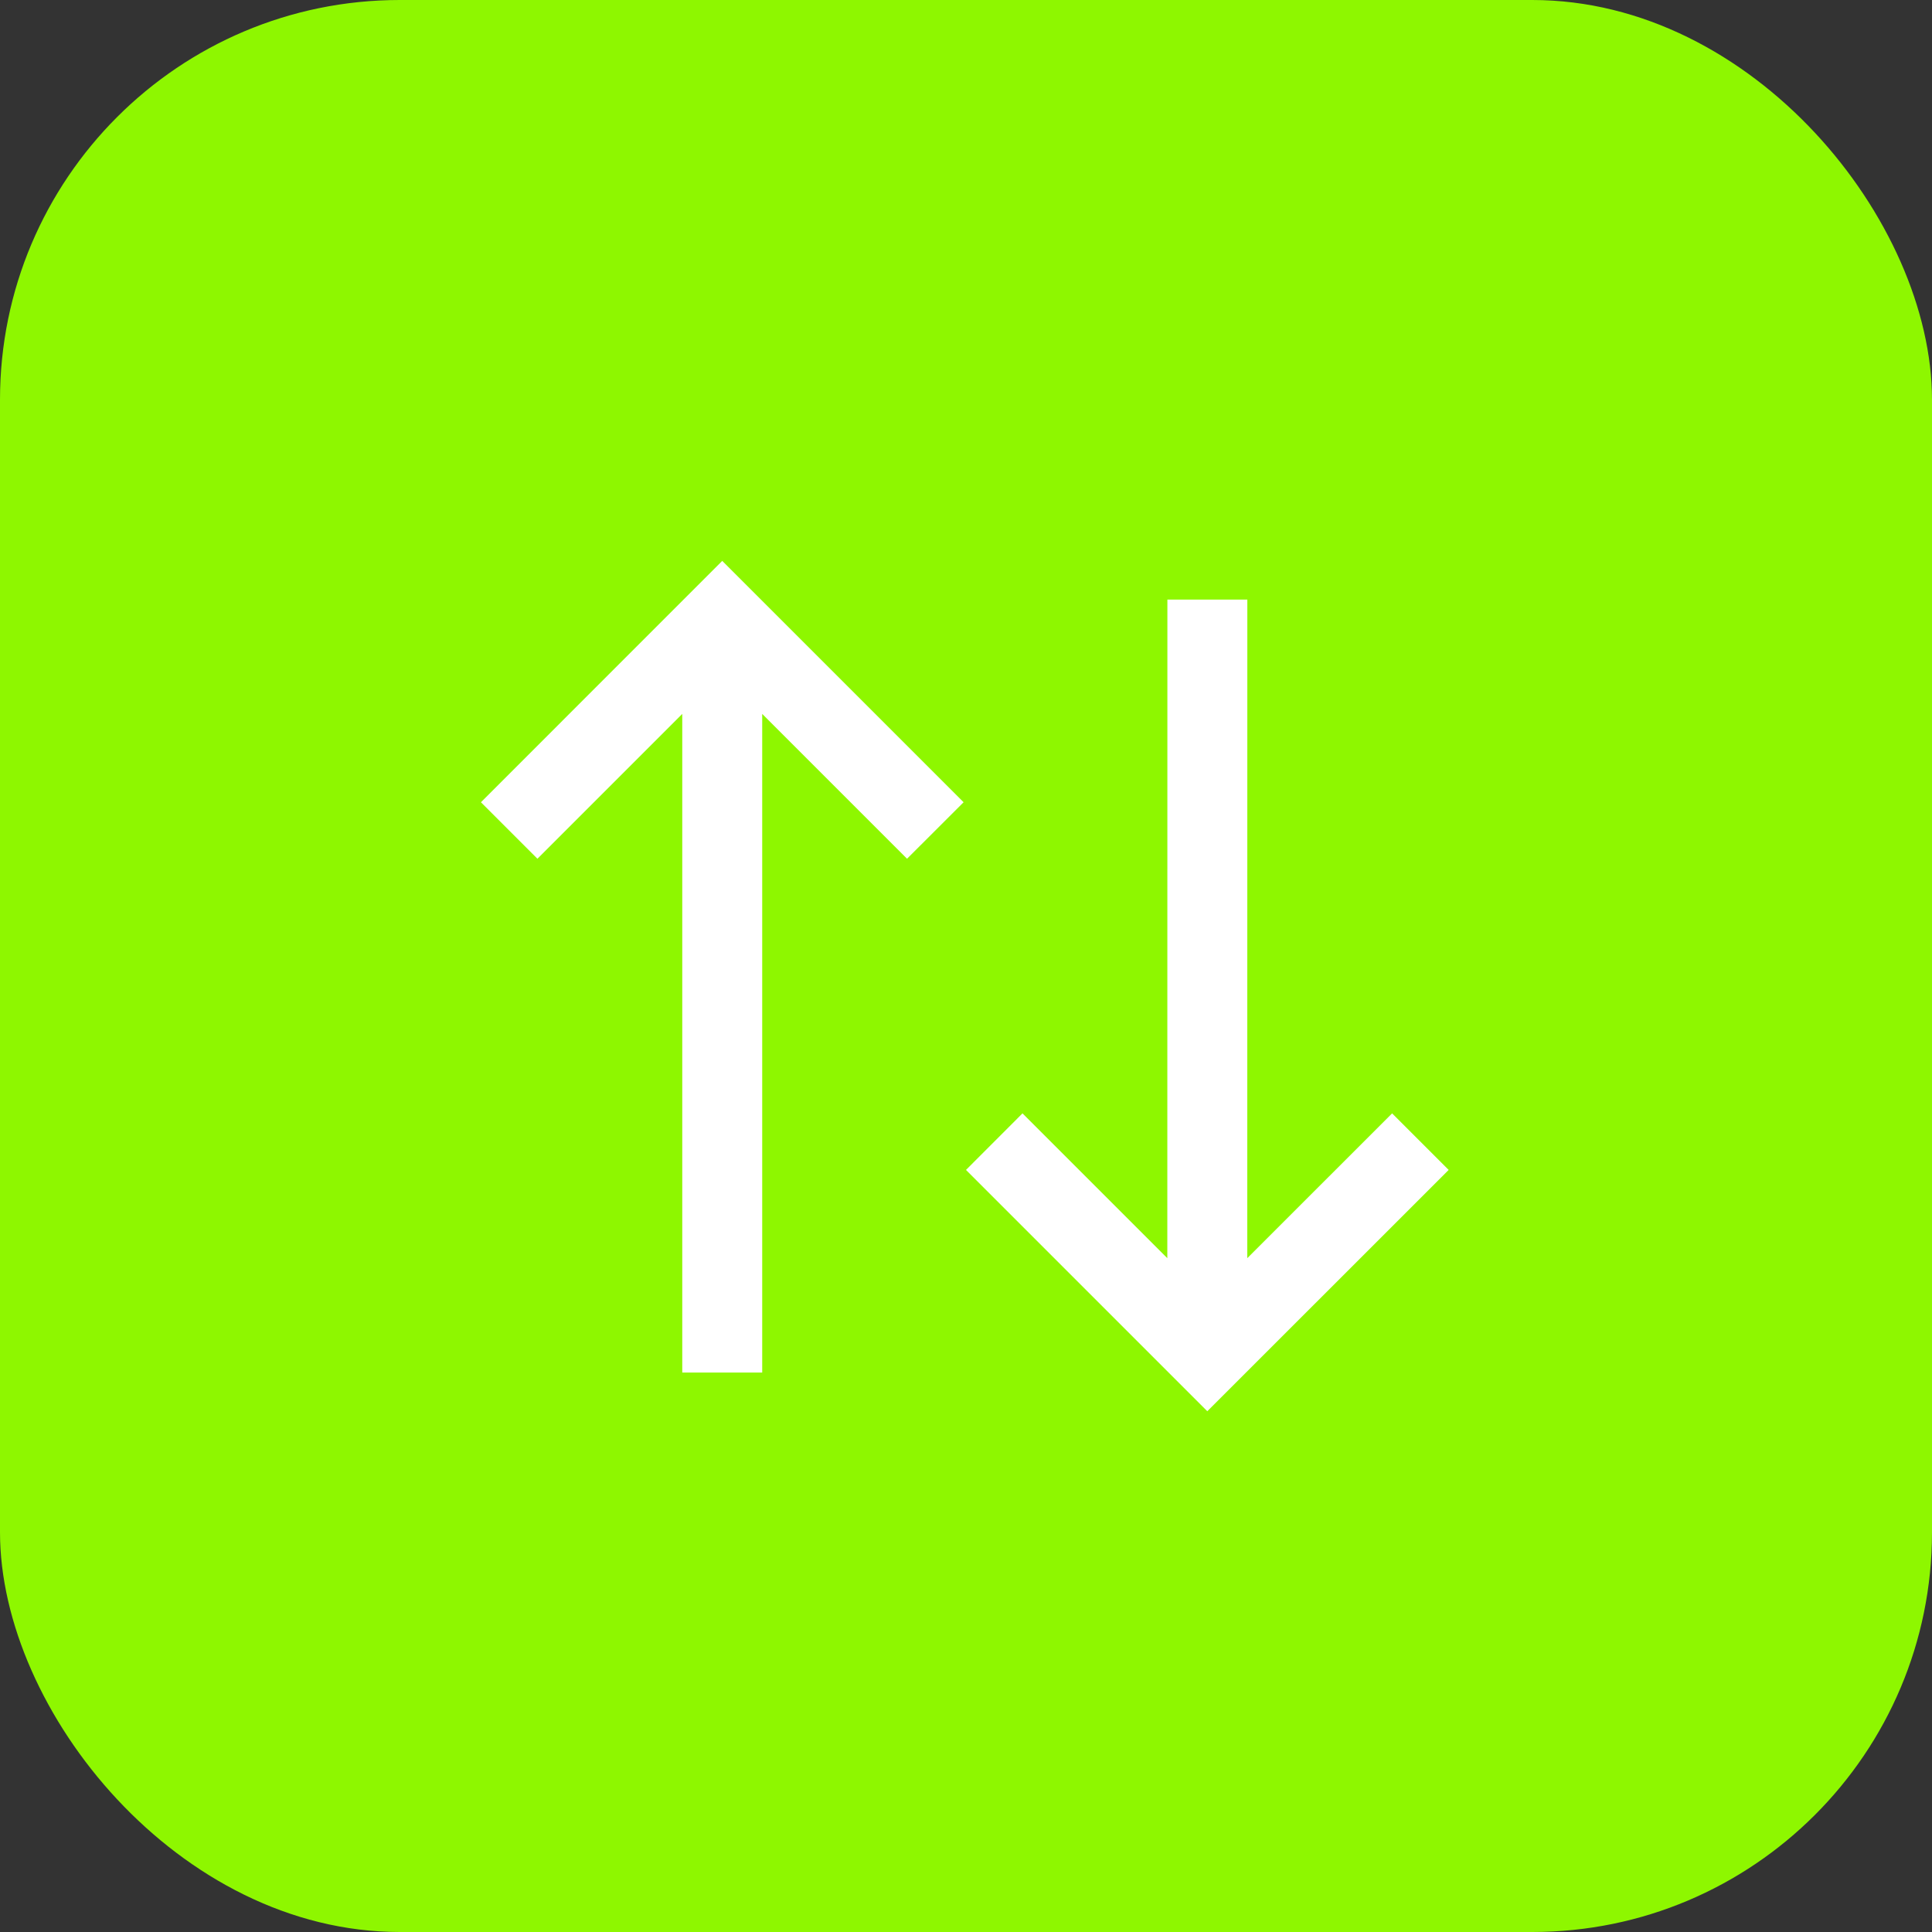 <?xml version="1.0" encoding="UTF-8"?>
<svg width="29px" height="29px" viewBox="0 0 29 29" version="1.1" xmlns="http://www.w3.org/2000/svg" xmlns:xlink="http://www.w3.org/1999/xlink">
    <rect x="0" y="0" width="29" height="29" fill="#333333" stroke="none"/>
    <title>Icon@3x-2</title>
    <g id="Page-1" stroke="none" stroke-width="1" fill="none" fill-rule="evenodd">
        <g id="Icon@3x-2">
            <rect id="Rectangle" fill="#8EF700" fill-rule="nonzero" x="0" y="0" width="29" height="29" rx="6"></rect>
            <path d="M14.464,12.042 L10.841,8.419 L7.219,12.042 L8.067,12.89 L10.241,10.716 L10.241,20.602 L11.441,20.602 L11.441,10.716 L13.615,12.89 L14.464,12.042 Z M18.722,18.886 L18.723,9 L17.523,9 L17.522,18.886 L15.348,16.712 L14.5,17.561 L18.122,21.183 L21.745,17.561 L20.896,16.712 L18.722,18.886 Z" id="Shape" fill="#FFFFFF"></path>
        </g>
    </g>
</svg>
